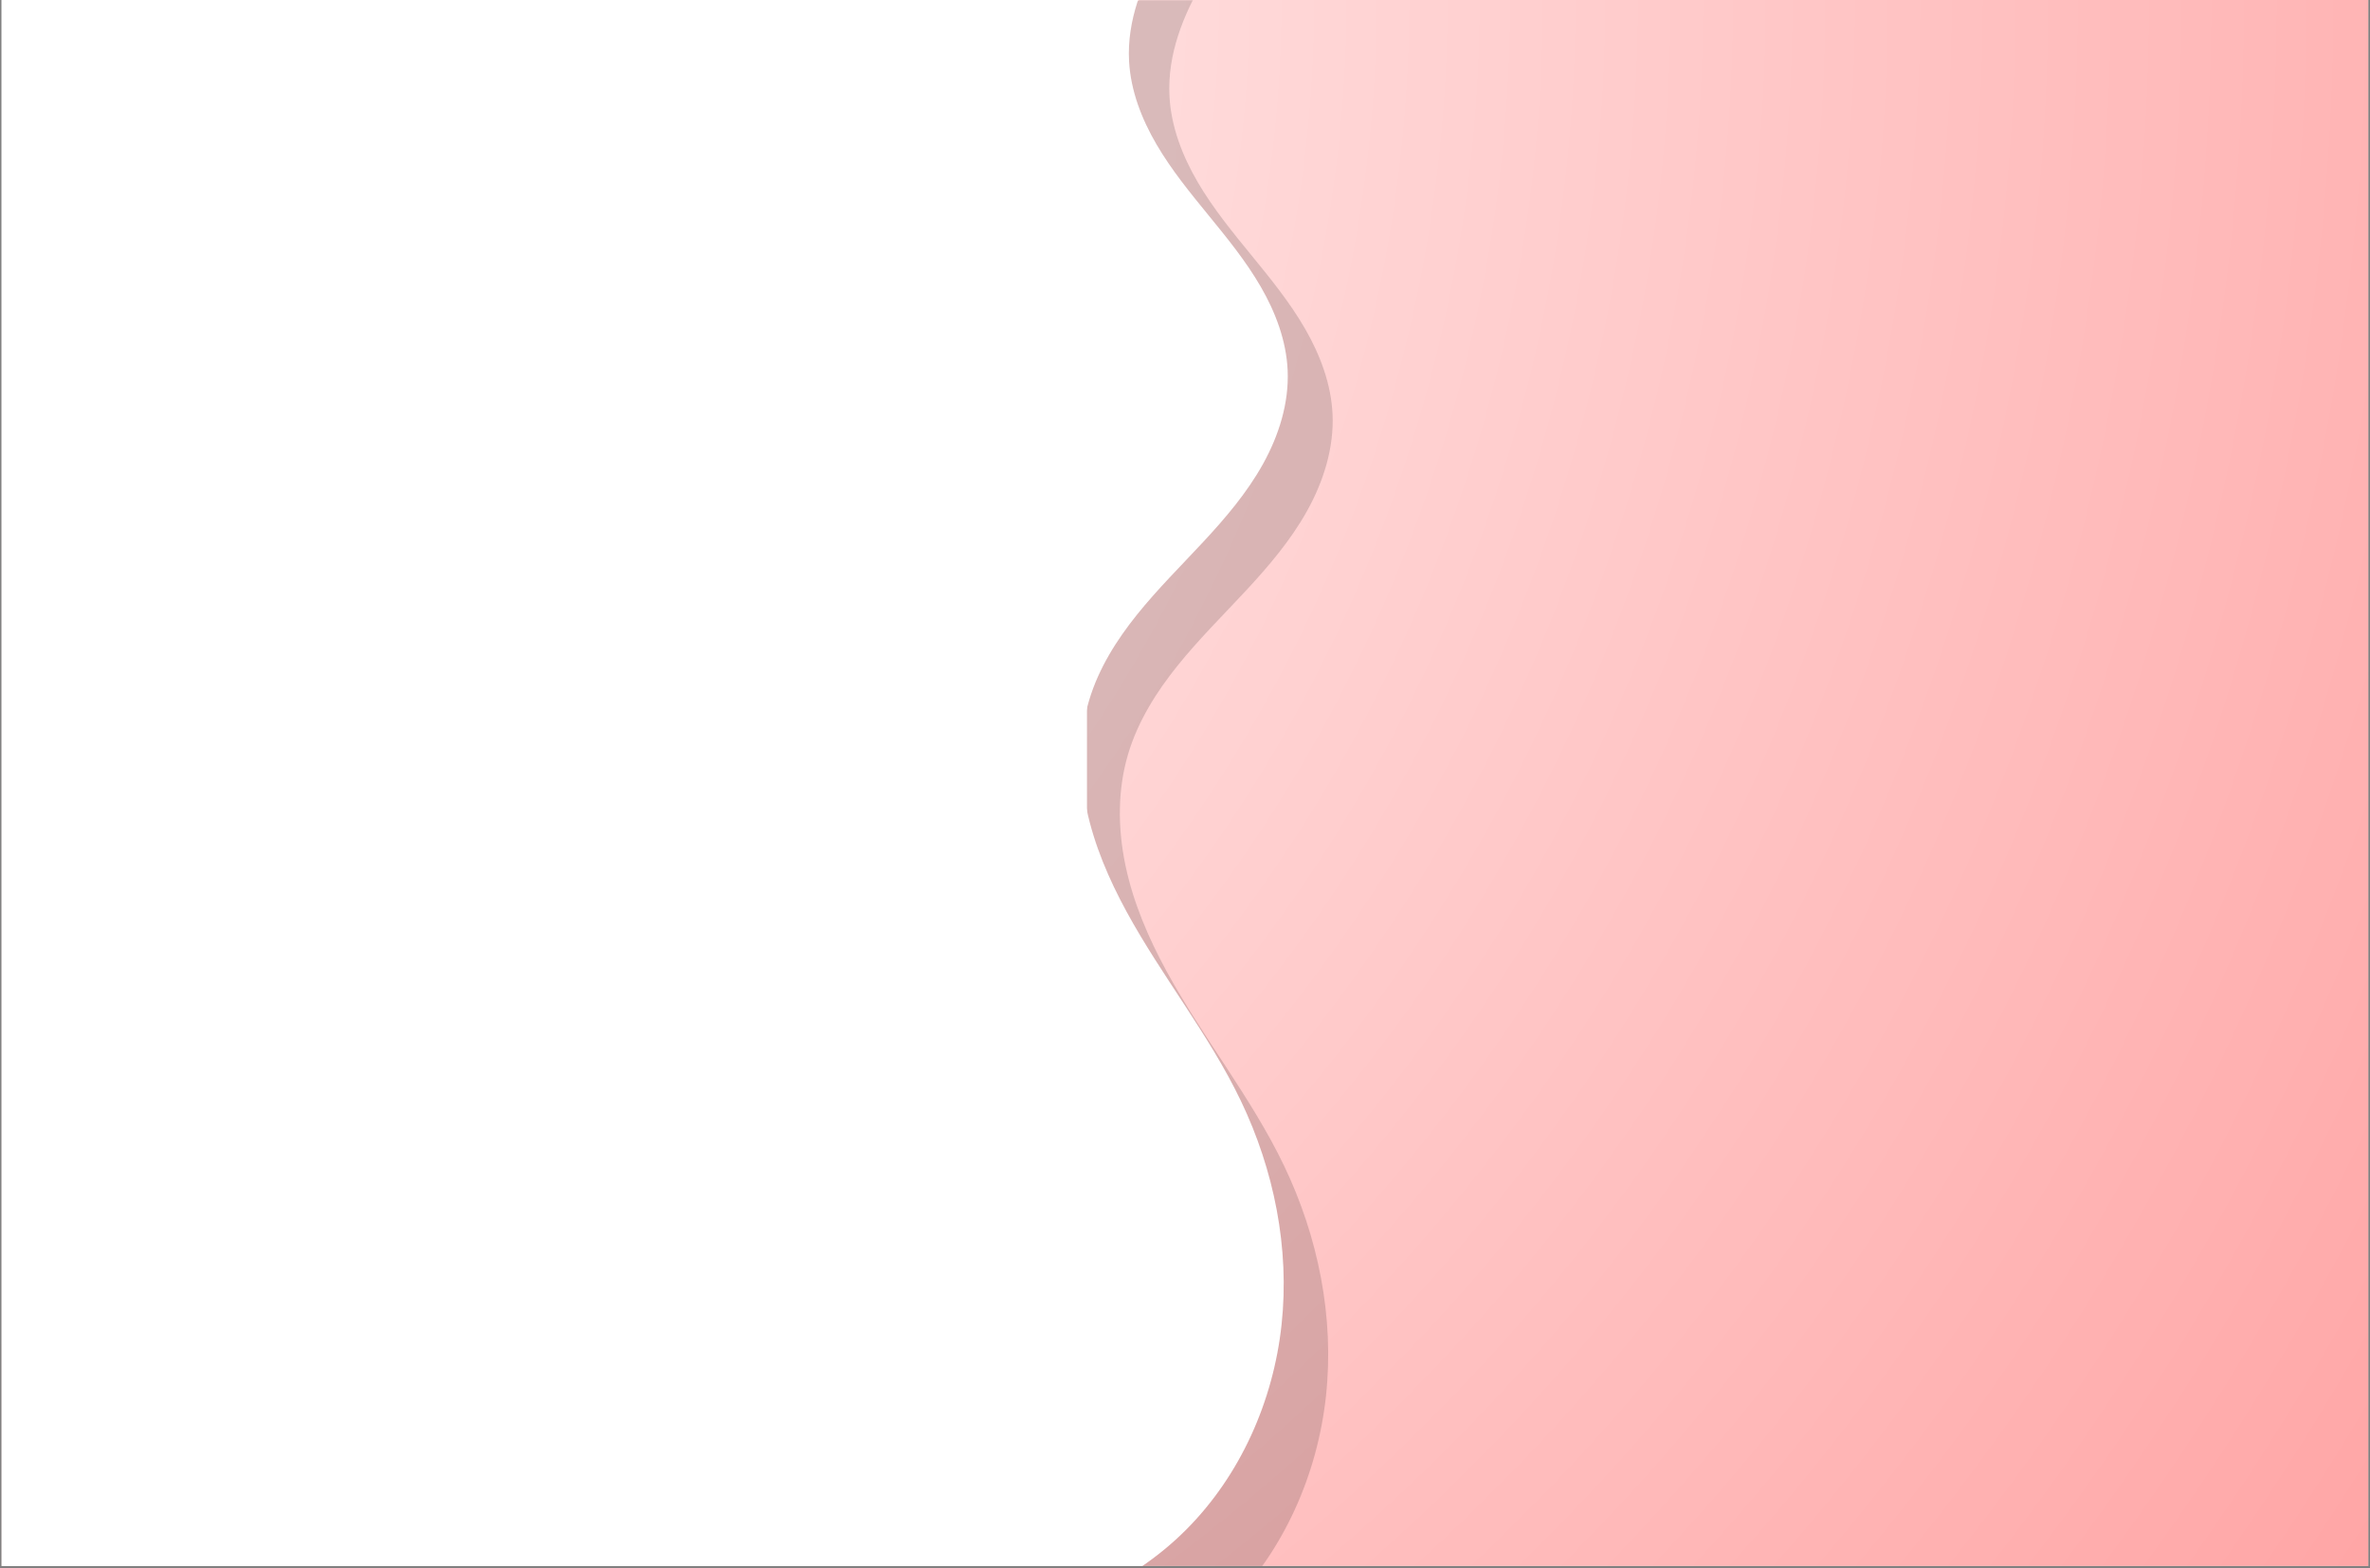 <svg xmlns="http://www.w3.org/2000/svg" xmlns:xlink="http://www.w3.org/1999/xlink" width="1360" zoomAndPan="magnify" viewBox="0 0 1020 675" height="900" preserveAspectRatio="xMidYMid meet" version="1.0"><rect x="0" y="0" width="1020" height="675" fill="#808080" stroke="none"/><defs><filter x="0%" y="0%" width="100%" height="100%" id="2a1a97adf1"><feColorMatrix values="0 0 0 0 1 0 0 0 0 1 0 0 0 0 1 0 0 0 1 0" color-interpolation-filters="sRGB"/></filter><clipPath id="b91299a2e8"><path d="M 0.754 0 L 1019.246 0 L 1019.246 674 L 0.754 674 Z M 0.754 0 " clip-rule="nonzero"/></clipPath><radialGradient gradientTransform="matrix(1, 0, 0, 1, 0.754, 0)" gradientUnits="userSpaceOnUse" r="1221.312" cx="0" id="b51db5a108" cy="0" fx="0" fy="0"><stop stop-opacity="1" stop-color="rgb(100%, 99.863%, 99.863%)" offset="0"/><stop stop-opacity="1" stop-color="rgb(100%, 99.658%, 99.658%)" offset="0.008"/><stop stop-opacity="1" stop-color="rgb(100%, 99.521%, 99.521%)" offset="0.012"/><stop stop-opacity="1" stop-color="rgb(100%, 99.385%, 99.385%)" offset="0.016"/><stop stop-opacity="1" stop-color="rgb(100%, 99.249%, 99.249%)" offset="0.02"/><stop stop-opacity="1" stop-color="rgb(100%, 99.112%, 99.112%)" offset="0.023"/><stop stop-opacity="1" stop-color="rgb(100%, 98.976%, 98.976%)" offset="0.027"/><stop stop-opacity="1" stop-color="rgb(100%, 98.84%, 98.84%)" offset="0.031"/><stop stop-opacity="1" stop-color="rgb(100%, 98.703%, 98.703%)" offset="0.035"/><stop stop-opacity="1" stop-color="rgb(100%, 98.567%, 98.567%)" offset="0.039"/><stop stop-opacity="1" stop-color="rgb(100%, 98.431%, 98.431%)" offset="0.043"/><stop stop-opacity="1" stop-color="rgb(100%, 98.294%, 98.294%)" offset="0.047"/><stop stop-opacity="1" stop-color="rgb(100%, 98.158%, 98.158%)" offset="0.051"/><stop stop-opacity="1" stop-color="rgb(100%, 98.022%, 98.022%)" offset="0.055"/><stop stop-opacity="1" stop-color="rgb(100%, 97.885%, 97.885%)" offset="0.059"/><stop stop-opacity="1" stop-color="rgb(100%, 97.749%, 97.749%)" offset="0.062"/><stop stop-opacity="1" stop-color="rgb(100%, 97.614%, 97.614%)" offset="0.066"/><stop stop-opacity="1" stop-color="rgb(100%, 97.476%, 97.476%)" offset="0.07"/><stop stop-opacity="1" stop-color="rgb(100%, 97.34%, 97.34%)" offset="0.074"/><stop stop-opacity="1" stop-color="rgb(100%, 97.205%, 97.205%)" offset="0.078"/><stop stop-opacity="1" stop-color="rgb(100%, 97.067%, 97.067%)" offset="0.082"/><stop stop-opacity="1" stop-color="rgb(100%, 96.931%, 96.931%)" offset="0.086"/><stop stop-opacity="1" stop-color="rgb(100%, 96.796%, 96.796%)" offset="0.09"/><stop stop-opacity="1" stop-color="rgb(100%, 96.658%, 96.658%)" offset="0.094"/><stop stop-opacity="1" stop-color="rgb(100%, 96.523%, 96.523%)" offset="0.098"/><stop stop-opacity="1" stop-color="rgb(100%, 96.387%, 96.387%)" offset="0.102"/><stop stop-opacity="1" stop-color="rgb(100%, 96.249%, 96.249%)" offset="0.105"/><stop stop-opacity="1" stop-color="rgb(100%, 96.114%, 96.114%)" offset="0.109"/><stop stop-opacity="1" stop-color="rgb(100%, 95.978%, 95.978%)" offset="0.113"/><stop stop-opacity="1" stop-color="rgb(100%, 95.84%, 95.84%)" offset="0.117"/><stop stop-opacity="1" stop-color="rgb(100%, 95.705%, 95.705%)" offset="0.121"/><stop stop-opacity="1" stop-color="rgb(100%, 95.567%, 95.567%)" offset="0.125"/><stop stop-opacity="1" stop-color="rgb(100%, 95.432%, 95.432%)" offset="0.129"/><stop stop-opacity="1" stop-color="rgb(100%, 95.296%, 95.296%)" offset="0.133"/><stop stop-opacity="1" stop-color="rgb(100%, 95.158%, 95.158%)" offset="0.137"/><stop stop-opacity="1" stop-color="rgb(100%, 95.023%, 95.023%)" offset="0.141"/><stop stop-opacity="1" stop-color="rgb(100%, 94.887%, 94.887%)" offset="0.145"/><stop stop-opacity="1" stop-color="rgb(100%, 94.749%, 94.749%)" offset="0.148"/><stop stop-opacity="1" stop-color="rgb(100%, 94.614%, 94.614%)" offset="0.152"/><stop stop-opacity="1" stop-color="rgb(100%, 94.478%, 94.478%)" offset="0.156"/><stop stop-opacity="1" stop-color="rgb(100%, 94.341%, 94.341%)" offset="0.16"/><stop stop-opacity="1" stop-color="rgb(100%, 94.205%, 94.205%)" offset="0.164"/><stop stop-opacity="1" stop-color="rgb(100%, 94.069%, 94.069%)" offset="0.168"/><stop stop-opacity="1" stop-color="rgb(100%, 93.932%, 93.932%)" offset="0.172"/><stop stop-opacity="1" stop-color="rgb(100%, 93.796%, 93.796%)" offset="0.176"/><stop stop-opacity="1" stop-color="rgb(100%, 93.66%, 93.66%)" offset="0.18"/><stop stop-opacity="1" stop-color="rgb(100%, 93.523%, 93.523%)" offset="0.184"/><stop stop-opacity="1" stop-color="rgb(100%, 93.387%, 93.387%)" offset="0.188"/><stop stop-opacity="1" stop-color="rgb(100%, 93.251%, 93.251%)" offset="0.191"/><stop stop-opacity="1" stop-color="rgb(100%, 93.114%, 93.114%)" offset="0.195"/><stop stop-opacity="1" stop-color="rgb(100%, 92.978%, 92.978%)" offset="0.199"/><stop stop-opacity="1" stop-color="rgb(100%, 92.842%, 92.842%)" offset="0.203"/><stop stop-opacity="1" stop-color="rgb(100%, 92.705%, 92.705%)" offset="0.207"/><stop stop-opacity="1" stop-color="rgb(100%, 92.569%, 92.569%)" offset="0.211"/><stop stop-opacity="1" stop-color="rgb(100%, 92.433%, 92.433%)" offset="0.215"/><stop stop-opacity="1" stop-color="rgb(100%, 92.296%, 92.296%)" offset="0.219"/><stop stop-opacity="1" stop-color="rgb(100%, 92.16%, 92.16%)" offset="0.223"/><stop stop-opacity="1" stop-color="rgb(100%, 92.024%, 92.024%)" offset="0.227"/><stop stop-opacity="1" stop-color="rgb(100%, 91.887%, 91.887%)" offset="0.23"/><stop stop-opacity="1" stop-color="rgb(100%, 91.751%, 91.751%)" offset="0.234"/><stop stop-opacity="1" stop-color="rgb(100%, 91.615%, 91.615%)" offset="0.238"/><stop stop-opacity="1" stop-color="rgb(100%, 91.478%, 91.478%)" offset="0.242"/><stop stop-opacity="1" stop-color="rgb(100%, 91.342%, 91.342%)" offset="0.246"/><stop stop-opacity="1" stop-color="rgb(100%, 91.205%, 91.205%)" offset="0.25"/><stop stop-opacity="1" stop-color="rgb(100%, 91%, 91%)" offset="0.254"/><stop stop-opacity="1" stop-color="rgb(100%, 90.729%, 90.729%)" offset="0.262"/><stop stop-opacity="1" stop-color="rgb(100%, 90.456%, 90.456%)" offset="0.27"/><stop stop-opacity="1" stop-color="rgb(100%, 90.182%, 90.182%)" offset="0.277"/><stop stop-opacity="1" stop-color="rgb(100%, 89.911%, 89.911%)" offset="0.285"/><stop stop-opacity="1" stop-color="rgb(100%, 89.638%, 89.638%)" offset="0.293"/><stop stop-opacity="1" stop-color="rgb(100%, 89.365%, 89.365%)" offset="0.301"/><stop stop-opacity="1" stop-color="rgb(100%, 89.093%, 89.093%)" offset="0.309"/><stop stop-opacity="1" stop-color="rgb(100%, 88.82%, 88.82%)" offset="0.316"/><stop stop-opacity="1" stop-color="rgb(100%, 88.547%, 88.547%)" offset="0.324"/><stop stop-opacity="1" stop-color="rgb(100%, 88.275%, 88.275%)" offset="0.332"/><stop stop-opacity="1" stop-color="rgb(100%, 88.002%, 88.002%)" offset="0.34"/><stop stop-opacity="1" stop-color="rgb(100%, 87.729%, 87.729%)" offset="0.348"/><stop stop-opacity="1" stop-color="rgb(100%, 87.457%, 87.457%)" offset="0.355"/><stop stop-opacity="1" stop-color="rgb(100%, 87.184%, 87.184%)" offset="0.363"/><stop stop-opacity="1" stop-color="rgb(100%, 86.911%, 86.911%)" offset="0.371"/><stop stop-opacity="1" stop-color="rgb(100%, 86.638%, 86.638%)" offset="0.379"/><stop stop-opacity="1" stop-color="rgb(100%, 86.366%, 86.366%)" offset="0.387"/><stop stop-opacity="1" stop-color="rgb(100%, 86.093%, 86.093%)" offset="0.395"/><stop stop-opacity="1" stop-color="rgb(100%, 85.82%, 85.82%)" offset="0.402"/><stop stop-opacity="1" stop-color="rgb(100%, 85.548%, 85.548%)" offset="0.41"/><stop stop-opacity="1" stop-color="rgb(100%, 85.275%, 85.275%)" offset="0.418"/><stop stop-opacity="1" stop-color="rgb(100%, 85.002%, 85.002%)" offset="0.426"/><stop stop-opacity="1" stop-color="rgb(100%, 84.731%, 84.731%)" offset="0.434"/><stop stop-opacity="1" stop-color="rgb(100%, 84.457%, 84.457%)" offset="0.441"/><stop stop-opacity="1" stop-color="rgb(100%, 84.184%, 84.184%)" offset="0.449"/><stop stop-opacity="1" stop-color="rgb(100%, 83.913%, 83.913%)" offset="0.457"/><stop stop-opacity="1" stop-color="rgb(100%, 83.64%, 83.64%)" offset="0.465"/><stop stop-opacity="1" stop-color="rgb(100%, 83.366%, 83.366%)" offset="0.473"/><stop stop-opacity="1" stop-color="rgb(100%, 83.095%, 83.095%)" offset="0.48"/><stop stop-opacity="1" stop-color="rgb(100%, 82.822%, 82.822%)" offset="0.488"/><stop stop-opacity="1" stop-color="rgb(100%, 82.549%, 82.549%)" offset="0.496"/><stop stop-opacity="1" stop-color="rgb(100%, 82.344%, 82.344%)" offset="0.504"/><stop stop-opacity="1" stop-color="rgb(100%, 82.208%, 82.208%)" offset="0.508"/><stop stop-opacity="1" stop-color="rgb(100%, 82.071%, 82.071%)" offset="0.512"/><stop stop-opacity="1" stop-color="rgb(100%, 81.935%, 81.935%)" offset="0.516"/><stop stop-opacity="1" stop-color="rgb(100%, 81.799%, 81.799%)" offset="0.52"/><stop stop-opacity="1" stop-color="rgb(100%, 81.662%, 81.662%)" offset="0.523"/><stop stop-opacity="1" stop-color="rgb(100%, 81.526%, 81.526%)" offset="0.527"/><stop stop-opacity="1" stop-color="rgb(100%, 81.39%, 81.39%)" offset="0.531"/><stop stop-opacity="1" stop-color="rgb(100%, 81.253%, 81.253%)" offset="0.535"/><stop stop-opacity="1" stop-color="rgb(100%, 81.117%, 81.117%)" offset="0.539"/><stop stop-opacity="1" stop-color="rgb(100%, 80.981%, 80.981%)" offset="0.543"/><stop stop-opacity="1" stop-color="rgb(100%, 80.844%, 80.844%)" offset="0.547"/><stop stop-opacity="1" stop-color="rgb(100%, 80.708%, 80.708%)" offset="0.551"/><stop stop-opacity="1" stop-color="rgb(100%, 80.573%, 80.573%)" offset="0.555"/><stop stop-opacity="1" stop-color="rgb(100%, 80.435%, 80.435%)" offset="0.559"/><stop stop-opacity="1" stop-color="rgb(100%, 80.299%, 80.299%)" offset="0.562"/><stop stop-opacity="1" stop-color="rgb(100%, 80.164%, 80.164%)" offset="0.566"/><stop stop-opacity="1" stop-color="rgb(100%, 80.026%, 80.026%)" offset="0.57"/><stop stop-opacity="1" stop-color="rgb(100%, 79.89%, 79.89%)" offset="0.574"/><stop stop-opacity="1" stop-color="rgb(100%, 79.755%, 79.755%)" offset="0.578"/><stop stop-opacity="1" stop-color="rgb(100%, 79.617%, 79.617%)" offset="0.582"/><stop stop-opacity="1" stop-color="rgb(100%, 79.482%, 79.482%)" offset="0.586"/><stop stop-opacity="1" stop-color="rgb(100%, 79.346%, 79.346%)" offset="0.59"/><stop stop-opacity="1" stop-color="rgb(100%, 79.208%, 79.208%)" offset="0.594"/><stop stop-opacity="1" stop-color="rgb(100%, 79.073%, 79.073%)" offset="0.598"/><stop stop-opacity="1" stop-color="rgb(100%, 78.937%, 78.937%)" offset="0.602"/><stop stop-opacity="1" stop-color="rgb(100%, 78.799%, 78.799%)" offset="0.605"/><stop stop-opacity="1" stop-color="rgb(100%, 78.664%, 78.664%)" offset="0.609"/><stop stop-opacity="1" stop-color="rgb(100%, 78.526%, 78.526%)" offset="0.613"/><stop stop-opacity="1" stop-color="rgb(100%, 78.391%, 78.391%)" offset="0.617"/><stop stop-opacity="1" stop-color="rgb(100%, 78.255%, 78.255%)" offset="0.621"/><stop stop-opacity="1" stop-color="rgb(100%, 78.117%, 78.117%)" offset="0.625"/><stop stop-opacity="1" stop-color="rgb(100%, 77.913%, 77.913%)" offset="0.629"/><stop stop-opacity="1" stop-color="rgb(100%, 77.641%, 77.641%)" offset="0.637"/><stop stop-opacity="1" stop-color="rgb(100%, 77.368%, 77.368%)" offset="0.645"/><stop stop-opacity="1" stop-color="rgb(100%, 77.095%, 77.095%)" offset="0.652"/><stop stop-opacity="1" stop-color="rgb(100%, 76.823%, 76.823%)" offset="0.66"/><stop stop-opacity="1" stop-color="rgb(100%, 76.55%, 76.55%)" offset="0.668"/><stop stop-opacity="1" stop-color="rgb(100%, 76.277%, 76.277%)" offset="0.676"/><stop stop-opacity="1" stop-color="rgb(100%, 76.006%, 76.006%)" offset="0.684"/><stop stop-opacity="1" stop-color="rgb(100%, 75.732%, 75.732%)" offset="0.691"/><stop stop-opacity="1" stop-color="rgb(100%, 75.459%, 75.459%)" offset="0.699"/><stop stop-opacity="1" stop-color="rgb(100%, 75.188%, 75.188%)" offset="0.707"/><stop stop-opacity="1" stop-color="rgb(100%, 74.915%, 74.915%)" offset="0.715"/><stop stop-opacity="1" stop-color="rgb(100%, 74.641%, 74.641%)" offset="0.723"/><stop stop-opacity="1" stop-color="rgb(100%, 74.368%, 74.368%)" offset="0.73"/><stop stop-opacity="1" stop-color="rgb(100%, 74.097%, 74.097%)" offset="0.738"/><stop stop-opacity="1" stop-color="rgb(100%, 73.824%, 73.824%)" offset="0.746"/><stop stop-opacity="1" stop-color="rgb(100%, 73.619%, 73.619%)" offset="0.754"/><stop stop-opacity="1" stop-color="rgb(100%, 73.483%, 73.483%)" offset="0.758"/><stop stop-opacity="1" stop-color="rgb(100%, 73.346%, 73.346%)" offset="0.762"/><stop stop-opacity="1" stop-color="rgb(100%, 73.21%, 73.21%)" offset="0.766"/><stop stop-opacity="1" stop-color="rgb(100%, 73.074%, 73.074%)" offset="0.77"/><stop stop-opacity="1" stop-color="rgb(100%, 72.937%, 72.937%)" offset="0.773"/><stop stop-opacity="1" stop-color="rgb(100%, 72.801%, 72.801%)" offset="0.777"/><stop stop-opacity="1" stop-color="rgb(100%, 72.665%, 72.665%)" offset="0.781"/><stop stop-opacity="1" stop-color="rgb(100%, 72.528%, 72.528%)" offset="0.785"/><stop stop-opacity="1" stop-color="rgb(100%, 72.392%, 72.392%)" offset="0.789"/><stop stop-opacity="1" stop-color="rgb(100%, 72.256%, 72.256%)" offset="0.793"/><stop stop-opacity="1" stop-color="rgb(100%, 72.119%, 72.119%)" offset="0.797"/><stop stop-opacity="1" stop-color="rgb(100%, 71.983%, 71.983%)" offset="0.801"/><stop stop-opacity="1" stop-color="rgb(100%, 71.848%, 71.848%)" offset="0.805"/><stop stop-opacity="1" stop-color="rgb(100%, 71.71%, 71.71%)" offset="0.809"/><stop stop-opacity="1" stop-color="rgb(100%, 71.574%, 71.574%)" offset="0.812"/><stop stop-opacity="1" stop-color="rgb(100%, 71.37%, 71.37%)" offset="0.816"/><stop stop-opacity="1" stop-color="rgb(100%, 71.097%, 71.097%)" offset="0.824"/><stop stop-opacity="1" stop-color="rgb(100%, 70.825%, 70.825%)" offset="0.832"/><stop stop-opacity="1" stop-color="rgb(100%, 70.552%, 70.552%)" offset="0.84"/><stop stop-opacity="1" stop-color="rgb(100%, 70.279%, 70.279%)" offset="0.848"/><stop stop-opacity="1" stop-color="rgb(100%, 70.006%, 70.006%)" offset="0.855"/><stop stop-opacity="1" stop-color="rgb(100%, 69.734%, 69.734%)" offset="0.863"/><stop stop-opacity="1" stop-color="rgb(100%, 69.461%, 69.461%)" offset="0.871"/><stop stop-opacity="1" stop-color="rgb(100%, 69.257%, 69.257%)" offset="0.879"/><stop stop-opacity="1" stop-color="rgb(100%, 69.121%, 69.121%)" offset="0.883"/><stop stop-opacity="1" stop-color="rgb(100%, 68.983%, 68.983%)" offset="0.887"/><stop stop-opacity="1" stop-color="rgb(100%, 68.848%, 68.848%)" offset="0.891"/><stop stop-opacity="1" stop-color="rgb(100%, 68.712%, 68.712%)" offset="0.895"/><stop stop-opacity="1" stop-color="rgb(100%, 68.575%, 68.575%)" offset="0.898"/><stop stop-opacity="1" stop-color="rgb(100%, 68.439%, 68.439%)" offset="0.902"/><stop stop-opacity="1" stop-color="rgb(100%, 68.303%, 68.303%)" offset="0.906"/><stop stop-opacity="1" stop-color="rgb(100%, 68.098%, 68.098%)" offset="0.91"/><stop stop-opacity="1" stop-color="rgb(100%, 67.825%, 67.825%)" offset="0.918"/><stop stop-opacity="1" stop-color="rgb(100%, 67.552%, 67.552%)" offset="0.926"/><stop stop-opacity="1" stop-color="rgb(100%, 67.281%, 67.281%)" offset="0.934"/><stop stop-opacity="1" stop-color="rgb(100%, 67.076%, 67.076%)" offset="0.941"/><stop stop-opacity="1" stop-color="rgb(100%, 66.939%, 66.939%)" offset="0.945"/><stop stop-opacity="1" stop-color="rgb(100%, 66.803%, 66.803%)" offset="0.949"/><stop stop-opacity="1" stop-color="rgb(100%, 66.667%, 66.667%)" offset="0.953"/><stop stop-opacity="1" stop-color="rgb(100%, 66.463%, 66.463%)" offset="0.957"/><stop stop-opacity="1" stop-color="rgb(100%, 66.19%, 66.19%)" offset="0.965"/><stop stop-opacity="1" stop-color="rgb(100%, 65.985%, 65.985%)" offset="0.973"/><stop stop-opacity="1" stop-color="rgb(100%, 65.849%, 65.849%)" offset="0.977"/><stop stop-opacity="1" stop-color="rgb(100%, 65.643%, 65.643%)" offset="0.98"/><stop stop-opacity="1" stop-color="rgb(100%, 65.439%, 65.439%)" offset="0.988"/><stop stop-opacity="1" stop-color="rgb(100%, 65.234%, 65.234%)" offset="0.992"/><stop stop-opacity="1" stop-color="rgb(100%, 65.099%, 65.099%)" offset="1"/></radialGradient><mask id="fe52f2c9f1"><g filter="url(#2a1a97adf1)"><rect x="-102" width="1224" fill="#000000" y="-67.5" height="810" fill-opacity="0.15"/></g></mask><clipPath id="a109bc2f94"><path d="M 0.086 0 L 419 0 L 419 674 L 0.086 674 Z M 0.086 0 " clip-rule="nonzero"/></clipPath><clipPath id="9cbad122d8"><path d="M 0.117 223.582 L 375.766 -27.039 L 708.266 471.336 L 332.617 721.961 Z M 0.117 223.582 " clip-rule="nonzero"/></clipPath><clipPath id="45ae49acfe"><path d="M 332.668 722.039 L 708.32 471.414 L 375.82 -26.961 L 0.168 223.66 Z M 332.668 722.039 " clip-rule="nonzero"/></clipPath><clipPath id="7916f14a3c"><rect x="0" width="709" y="0" height="674"/></clipPath><clipPath id="abf0de31f9"><path d="M 147 0 L 555 0 L 555 674 L 147 674 Z M 147 0 " clip-rule="nonzero"/></clipPath><clipPath id="f84389a6a0"><path d="M 147.602 203.25 L 512.664 -40.305 L 836.02 444.367 L 470.961 687.922 Z M 147.602 203.25 " clip-rule="nonzero"/></clipPath><clipPath id="c75bc1b1db"><path d="M 470.934 687.883 L 835.996 444.328 L 512.637 -40.344 L 147.578 203.215 Z M 470.934 687.883 " clip-rule="nonzero"/></clipPath><clipPath id="c63546bc44"><path d="M 470.934 687.883 L 835.996 444.328 L 512.637 -40.344 L 147.578 203.215 Z M 470.934 687.883 " clip-rule="nonzero"/></clipPath><clipPath id="74a5964ab2"><path d="M 0.754 0 L 462 0 L 462 674 L 0.754 674 Z M 0.754 0 " clip-rule="nonzero"/></clipPath><clipPath id="46c6157169"><path d="M 0.754 0 L 467.918 0 L 467.918 674 L 0.754 674 Z M 0.754 0 " clip-rule="nonzero"/></clipPath></defs><g clip-path="url(#b91299a2e8)"><path fill="#ffffff" d="M 0.754 0 L 1019.246 0 L 1019.246 674 L 0.754 674 Z M 0.754 0 " fill-opacity="1" fill-rule="nonzero"/><path fill="url(#b51db5a108)" d="M 0.754 0 L 0.754 674 L 1019.246 674 L 1019.246 0 Z M 0.754 0 " fill-rule="nonzero"/></g><g mask="url(#fe52f2c9f1)"><g transform="matrix(1, 0, 0, 1, 155, -0)"><g clip-path="url(#7916f14a3c)"><g clip-path="url(#a109bc2f94)"><g clip-path="url(#9cbad122d8)"><g clip-path="url(#45ae49acfe)"><path fill="#000000" d="M 353.09 708.344 C 346.258 712.941 339.004 716.91 331.477 720.25 L 0.133 223.605 L 375.844 -27.055 C 371.527 -21.27 367.344 -15.391 363.578 -9.23 C 354.215 6.07 347.344 23.605 348.32 41.516 C 349.031 54.539 353.863 67.07 360.445 78.336 C 367.023 89.602 375.324 99.746 383.578 109.848 C 391.828 119.949 400.109 130.113 406.633 141.41 C 413.16 152.703 417.906 165.273 418.5 178.305 C 419.152 192.809 414.602 207.195 407.539 219.879 C 400.477 232.559 390.977 243.707 381.094 254.34 C 371.211 264.973 360.863 275.203 351.77 286.52 C 342.672 297.832 334.793 310.367 330.602 324.266 C 325.895 339.871 326.039 356.691 329.41 372.641 C 332.785 388.586 339.293 403.73 347.094 418.043 C 362.695 446.668 383.539 472.312 397.637 501.703 C 412.344 532.363 419.32 566.977 415.676 600.785 C 412.031 634.598 397.477 667.449 373.48 691.539 C 367.25 697.793 360.402 703.414 353.09 708.344 Z M 353.09 708.344 " fill-opacity="1" fill-rule="nonzero"/></g></g></g></g></g></g><g clip-path="url(#abf0de31f9)"><g clip-path="url(#f84389a6a0)"><g clip-path="url(#c75bc1b1db)"><g clip-path="url(#c63546bc44)"><path fill="#ffffff" d="M 490.777 674.578 C 484.141 679.047 477.09 682.902 469.773 686.148 L 147.59 203.234 L 512.656 -40.324 C 508.461 -34.703 504.398 -28.984 500.738 -23 C 491.645 -8.125 484.973 8.918 485.926 26.328 C 486.621 38.992 491.324 51.172 497.723 62.125 C 504.117 73.078 512.191 82.945 520.215 92.766 C 528.238 102.59 536.289 112.477 542.633 123.457 C 548.98 134.438 553.598 146.66 554.176 159.332 C 554.812 173.426 550.398 187.414 543.539 199.738 C 536.68 212.066 527.449 222.902 517.848 233.23 C 508.246 243.566 498.191 253.512 489.359 264.508 C 480.52 275.5 472.867 287.688 468.797 301.195 C 464.23 316.363 464.375 332.719 467.656 348.223 C 470.941 363.723 477.273 378.449 484.855 392.367 C 500.027 420.199 520.293 445.133 534.008 473.711 C 548.309 503.52 555.102 537.176 551.566 570.039 C 548.039 602.91 533.902 634.836 510.59 658.25 C 504.535 664.328 497.887 669.789 490.777 674.578 Z M 490.777 674.578 " fill-opacity="1" fill-rule="nonzero"/></g></g></g></g><g clip-path="url(#74a5964ab2)"><path fill="#ffffff" d="M 303.168 -224.859 C 307.953 -221.57 313.031 -217.363 317.289 -213.402 C 325.836 -214.301 334.781 -214.199 342.68 -210.766 C 353.164 -206.18 360.844 -196.09 371.875 -192.953 C 375.09 -192.031 378.273 -192.012 381.219 -193.598 C 379.949 -191.676 379.895 -189.141 380.547 -186.945 C 381.191 -184.727 381.871 -181.961 383.184 -180.066 C 386.574 -175.207 390.906 -171.395 394.824 -166.914 C 398.258 -162.98 401.902 -159.066 404.086 -154.309 C 406.68 -148.68 406.906 -142.199 407.223 -135.996 C 413.027 -135.055 418.68 -133.234 423.965 -130.594 C 425.832 -129.652 427.727 -128.574 429.07 -126.961 C 430.41 -125.363 431.137 -123.344 431.66 -121.305 C 434.254 -111.414 432.559 -100.449 427.102 -91.809 C 431.461 -86.406 436.664 -79.5 437.988 -72.703 C 439.059 -67.199 437.934 -61.441 439.012 -55.934 C 440.309 -49.336 445.312 -43.652 451.418 -40.859 C 447.484 -38.594 445.438 -33.91 445.141 -29.375 C 444.867 -24.844 446.062 -20.359 447.332 -16 C 448.574 -11.637 449.898 -7.207 449.797 -2.668 C 449.727 0.523 448.973 3.66 448.203 6.75 C 447.379 10.141 446.535 13.551 445.711 16.938 C 450.742 18.508 455.102 23.238 457.719 27.824 C 459.262 30.516 460.512 33.43 460.91 36.52 C 461.582 41.75 459.668 47.059 456.695 51.418 C 453.727 55.777 449.797 59.367 445.883 62.93 L 445.637 62.93 C 452.516 72.871 453.984 86.324 449.453 97.535 C 448.582 99.703 447.457 101.922 447.633 104.289 C 447.777 106.156 448.703 107.848 449.625 109.473 C 451.195 112.234 452.762 115.027 454.332 117.793 C 449.348 120.711 447.453 126.438 446.633 132.168 C 445.816 137.895 446.309 143.723 445.566 149.461 C 444.566 157.254 441.23 164.73 436.102 170.688 C 440.215 174.203 442.781 178.91 444.574 183.992 C 445.941 187.855 446.742 192.039 445.941 196.074 C 445.098 200.406 442.48 204.223 439.191 207.16 C 435.902 210.098 431.316 212.219 427.309 214.039 L 427.281 214.039 C 431.867 227.617 429.203 243.535 420.582 254.996 C 420.438 256.539 420.684 258.137 421.309 259.559 C 421.605 260.281 422.031 260.953 422.629 261.426 C 423.625 262.195 425.047 262.348 425.867 263.293 C 425.043 264.234 423.625 264.387 422.629 265.16 C 422.004 265.633 421.605 266.328 421.309 267.027 C 420.684 268.449 420.438 270.043 420.582 271.586 C 429.203 283.043 431.867 298.969 427.281 312.547 L 427.309 312.547 C 431.32 314.367 435.902 316.508 439.191 319.426 C 442.48 322.363 445.094 326.203 445.941 330.508 C 446.742 334.543 445.941 338.73 444.574 342.59 C 442.754 347.695 440.215 352.383 436.102 355.898 C 441.23 361.852 444.574 369.328 445.566 377.125 C 446.309 382.852 445.809 388.707 446.633 394.418 C 447.457 400.145 449.352 405.875 454.332 408.793 C 452.762 411.559 451.195 414.348 449.625 417.113 C 448.703 418.734 447.785 420.43 447.633 422.297 C 447.457 424.637 448.574 426.855 449.453 429.051 C 454.012 440.262 452.516 453.711 445.637 463.656 L 445.809 463.656 C 449.727 467.191 453.66 470.777 456.625 475.164 C 459.586 479.523 461.48 484.828 460.836 490.066 C 460.438 493.156 459.195 496.066 457.648 498.758 C 455.027 503.344 450.668 508.102 445.637 509.645 C 446.461 513.035 447.305 516.445 448.129 519.832 C 448.875 522.922 449.652 526.059 449.727 529.25 C 449.824 533.781 448.504 538.223 447.258 542.582 C 446.016 546.941 444.793 551.43 445.066 555.961 C 445.34 560.492 447.406 565.152 451.348 567.445 C 445.246 570.262 440.234 575.938 438.938 582.52 C 437.867 588.02 438.992 593.777 437.914 599.285 C 436.594 606.086 431.391 612.988 427.027 618.395 C 432.484 627.039 434.18 638 431.59 647.887 C 431.062 649.906 430.344 651.922 428.996 653.543 C 427.648 655.164 425.781 656.234 423.891 657.18 C 418.637 659.797 412.953 661.637 407.152 662.582 C 406.824 668.781 406.605 675.262 404.016 680.891 C 401.82 685.648 398.184 689.539 394.75 693.5 C 390.863 697.984 386.855 700.648 383.465 705.508 C 382.141 707.402 381.125 711.309 380.473 713.531 C 379.828 715.75 379.875 718.262 381.145 720.184 C 378.207 718.586 375.02 718.941 371.801 719.855 C 360.789 722.992 353.121 733.09 342.605 737.668 C 334.73 741.105 325.789 741.203 317.219 740.305 C 312.984 744.242 307.875 748.48 303.094 751.766 C 300.031 753.859 296.695 755.879 292.98 756.078 C 288.422 756.324 284.188 753.785 280.672 750.895 C 276.637 747.578 273.094 743.695 270.211 739.355 C 269.242 737.887 268.316 736.367 267.02 735.168 C 265.727 733.973 264.004 733.129 262.262 733.348 C 252.746 734.691 241.586 731.98 234.062 726.023 C 230.629 723.285 227.664 719.922 224.02 717.477 C 219.391 714.34 213.508 712.82 208.051 714.141 C 205.711 714.711 203.52 715.762 201.227 716.406 C 195.797 717.93 190.016 717.051 184.457 716.18 C 180.867 712.992 174.594 712.395 170.055 714.043 C 165.543 715.684 161.734 718.801 157.902 721.691 C 152.445 725.805 146.664 729.613 140.309 732.152 C 133.957 734.691 126.977 735.965 120.23 734.891 C 118.191 739.148 115.129 743.309 111.758 746.648 C 108.395 749.965 104.18 752.527 99.551 753.473 C 93.867 754.641 87.867 753.301 82.781 750.508 C 77.695 747.715 73.391 743.383 69.93 738.727 C 60.582 741.062 50.32 741.742 41.703 737.48 C 37.469 735.387 33.855 732.227 30.266 729.133 C 26.676 726.043 23.016 722.934 18.68 721.012 C 14.367 719.074 8.266 718.223 3.961 720.145 C 5.203 718.223 5.281 715.684 4.633 713.488 C 3.988 711.297 2.691 709.328 1.367 707.434 C -2.02 702.578 -5.758 697.945 -9.645 693.461 C -13.082 689.523 -16.723 685.609 -18.91 680.852 C -21.5 675.223 -21.727 668.742 -22.047 662.543 C -27.848 661.598 -33.504 659.777 -38.785 657.141 C -40.656 656.195 -42.547 655.117 -43.891 653.504 C -45.234 651.91 -45.957 649.887 -46.484 647.848 C -49.074 637.957 -47.379 626.992 -41.922 618.352 C -46.285 612.949 -51.488 606.043 -52.809 599.246 C -53.879 593.742 -52.762 587.988 -53.832 582.477 C -55.129 575.879 -60.133 570.195 -66.242 567.406 C -62.309 565.137 -60.262 560.453 -59.961 555.922 C -59.688 551.387 -60.883 546.902 -62.152 542.543 C -63.398 538.184 -64.719 533.75 -64.621 529.211 C -64.547 526.02 -63.797 522.883 -63.023 519.793 C -62.199 516.402 -61.355 512.996 -60.531 509.605 C -65.562 508.035 -69.922 503.305 -72.543 498.719 C -74.082 496.027 -75.332 493.117 -75.73 490.027 C -76.402 484.797 -74.488 479.484 -71.52 475.125 C -68.547 470.766 -64.621 467.176 -60.707 463.613 L -60.531 463.613 C -67.41 453.672 -68.879 440.223 -64.348 429.008 C -63.449 426.844 -62.352 424.621 -62.527 422.258 C -62.652 420.391 -63.598 418.695 -64.52 417.074 C -66.09 414.309 -67.656 411.516 -69.227 408.754 C -64.242 405.836 -62.348 400.105 -61.531 394.379 C -60.707 388.648 -61.203 382.82 -60.461 377.086 C -59.461 369.289 -56.125 361.812 -50.996 355.855 C -55.109 352.34 -57.676 347.637 -59.469 342.551 C -60.84 338.691 -61.609 334.504 -60.84 330.469 C -59.996 326.137 -57.375 322.32 -54.086 319.383 C -50.797 316.445 -46.211 314.328 -42.203 312.504 L -42.176 312.504 C -46.762 298.93 -44.098 283.012 -35.477 271.547 C -35.332 270.004 -35.578 268.41 -36.203 266.988 C -36.5 266.262 -36.926 265.59 -37.523 265.121 C -38.52 264.348 -39.941 264.195 -40.762 263.254 C -39.938 262.309 -38.52 262.156 -37.523 261.383 C -36.898 260.914 -36.5 260.215 -36.203 259.516 C -35.578 258.094 -35.332 256.5 -35.477 254.957 C -44.098 243.5 -46.762 227.578 -42.176 214 L -42.203 214 C -46.219 212.18 -50.797 210.039 -54.086 207.121 C -57.375 204.184 -59.988 200.34 -60.84 196.035 C -61.637 192 -60.84 187.812 -59.469 183.953 C -57.648 178.848 -55.109 174.164 -50.996 170.648 C -56.125 164.691 -59.469 157.215 -60.461 149.422 C -61.203 143.691 -60.707 137.836 -61.531 132.129 C -62.352 126.398 -64.246 120.668 -69.227 117.754 C -67.656 114.988 -66.09 112.195 -64.52 109.43 C -63.598 107.809 -62.68 106.113 -62.527 104.246 C -62.352 101.906 -63.469 99.688 -64.348 97.496 C -68.906 86.285 -67.41 72.832 -60.531 62.891 L -60.633 62.891 C -64.547 59.355 -68.48 55.766 -71.445 51.379 C -74.41 46.992 -76.305 41.715 -75.66 36.477 C -75.262 33.387 -74.016 30.477 -72.469 27.785 C -69.852 23.199 -65.492 18.441 -60.461 16.898 C -61.285 13.512 -62.129 10.102 -62.953 6.711 C -63.695 3.621 -64.473 0.484 -64.547 -2.707 C -64.645 -7.238 -63.324 -11.68 -62.082 -16.039 C -60.84 -20.398 -59.617 -24.883 -59.887 -29.418 C -60.16 -33.949 -62.227 -38.609 -66.168 -40.902 C -60.066 -43.719 -55.055 -49.395 -53.762 -55.973 C -52.691 -61.477 -53.809 -67.23 -52.738 -72.742 C -51.414 -79.539 -46.211 -86.445 -41.852 -91.848 C -47.309 -100.496 -49 -111.453 -46.41 -121.344 C -45.887 -123.363 -45.168 -125.379 -43.816 -127 C -42.477 -128.621 -40.602 -129.691 -38.715 -130.633 C -33.457 -133.254 -27.773 -135.094 -21.973 -136.039 C -21.648 -142.238 -21.426 -148.719 -18.836 -154.348 C -16.641 -159.105 -13.008 -162.992 -9.57 -166.953 C -5.684 -171.441 -1.352 -175.25 2.066 -180.105 C 3.387 -182 4.059 -184.766 4.703 -186.984 C 5.348 -189.207 5.301 -191.719 4.031 -193.637 C 8.367 -191.719 14.449 -192.242 18.754 -194.184 C 23.066 -196.125 26.75 -199.215 30.336 -202.305 C 33.926 -205.395 37.516 -208.559 41.777 -210.652 C 50.395 -214.91 60.684 -214.242 70 -211.895 C 73.465 -216.527 77.797 -220.867 82.855 -223.68 C 87.91 -226.469 93.941 -227.812 99.621 -226.641 C 104.254 -225.699 108.469 -223.125 111.832 -219.816 C 115.195 -216.508 118.258 -212.34 120.305 -208.059 C 127.055 -209.129 134.027 -207.859 140.383 -205.32 C 146.734 -202.781 152.492 -198.969 157.973 -194.859 C 161.809 -191.969 165.625 -188.859 170.129 -187.211 C 174.641 -185.57 180.914 -186.168 184.531 -189.352 C 190.086 -190.223 195.867 -191.074 201.297 -189.578 C 203.617 -188.934 205.812 -187.883 208.125 -187.312 C 213.555 -185.988 219.438 -187.512 224.094 -190.648 C 227.73 -193.113 230.676 -196.477 234.137 -199.195 C 241.66 -205.148 252.844 -207.867 262.336 -206.52 C 264.078 -206.273 265.824 -207.145 267.094 -208.34 C 268.391 -209.535 269.312 -211.059 270.285 -212.527 C 273.176 -216.859 276.711 -220.746 280.746 -224.062 C 284.262 -226.953 288.492 -229.492 293.055 -229.246 C 296.77 -228.969 300.105 -226.953 303.168 -224.859 Z M 303.168 -224.859 " fill-opacity="1" fill-rule="nonzero"/></g><g clip-path="url(#46c6157169)"><path fill="#ffffff" d="M -82.516 761.719 L -82.516 -235.176 L 467.816 -235.176 L 467.816 761.719 Z M -82.516 761.719 " fill-opacity="1" fill-rule="nonzero"/></g></svg>